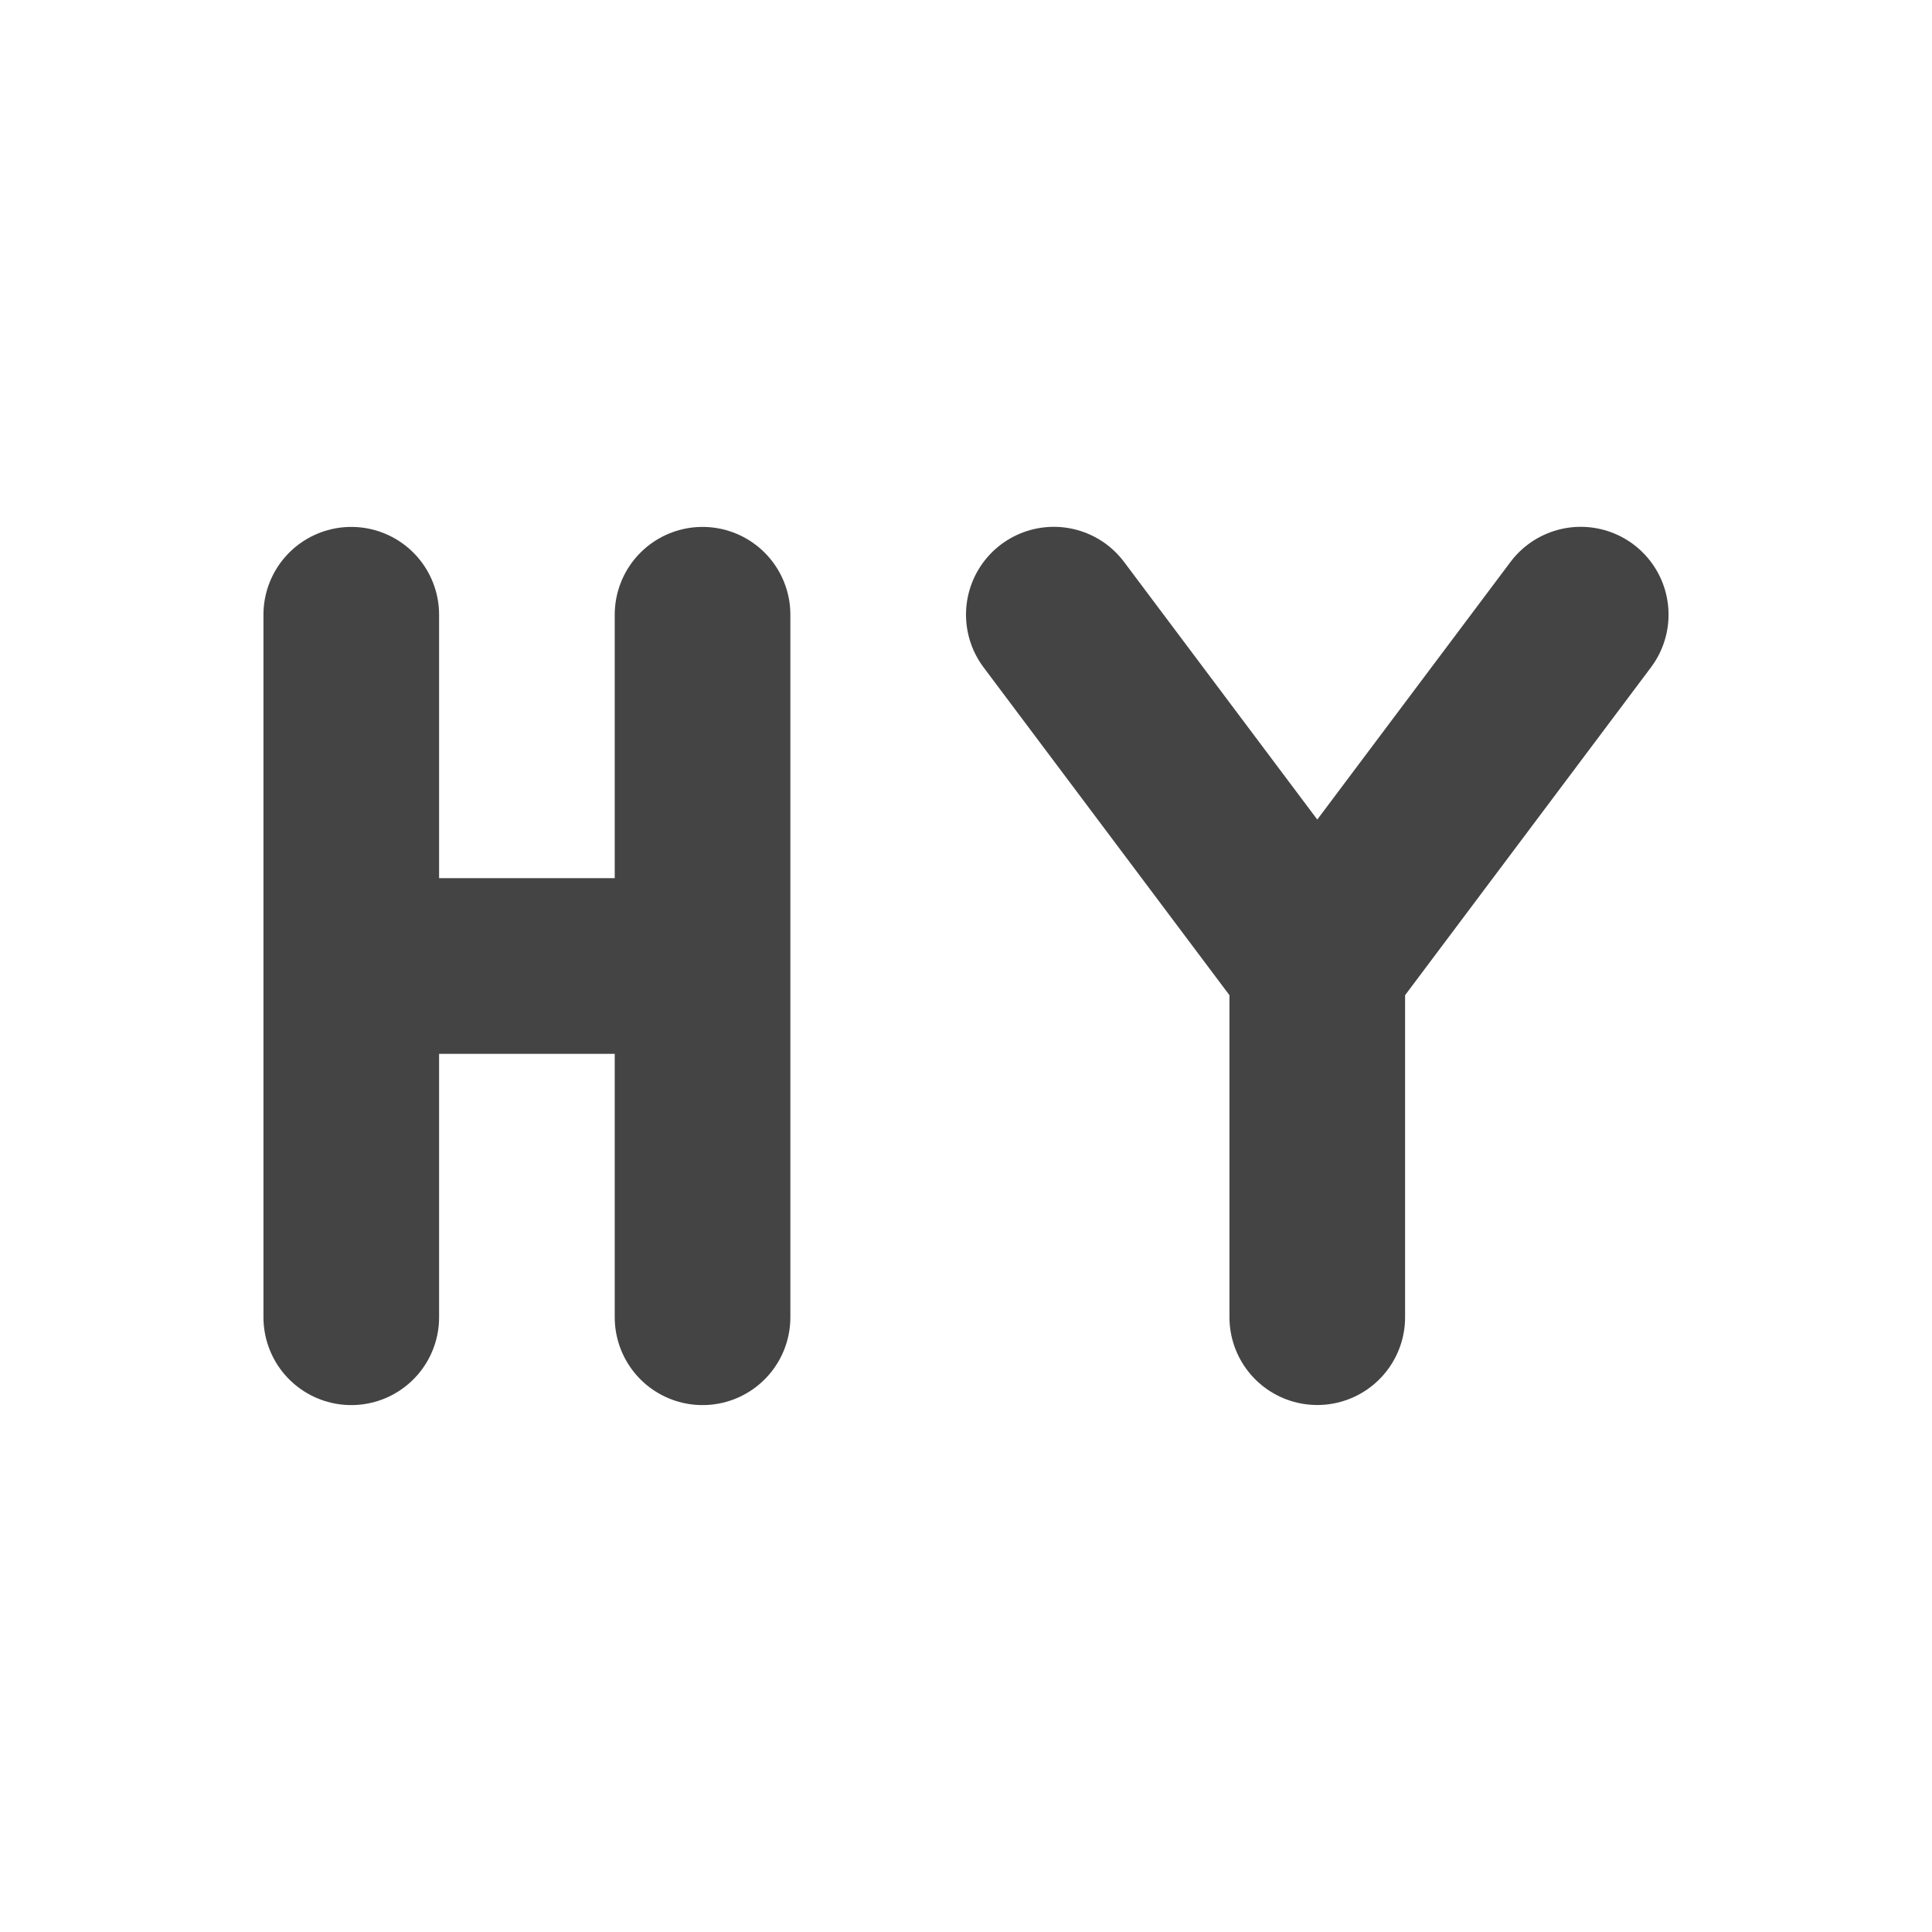 <svg height="22" width="22" xmlns="http://www.w3.org/2000/svg">
  <path d="m0 0h22v22h-22z" opacity="0"/>
  <g fill="none" stroke="#444" stroke-linecap="round" stroke-width="2">
    <path d="m4 11h4m0 4v-8m-4 8v-8"/>
    <path d="m15 14.999v-4m3-4-3 4m-3-4 3 4"/>
  </g>
</svg>
